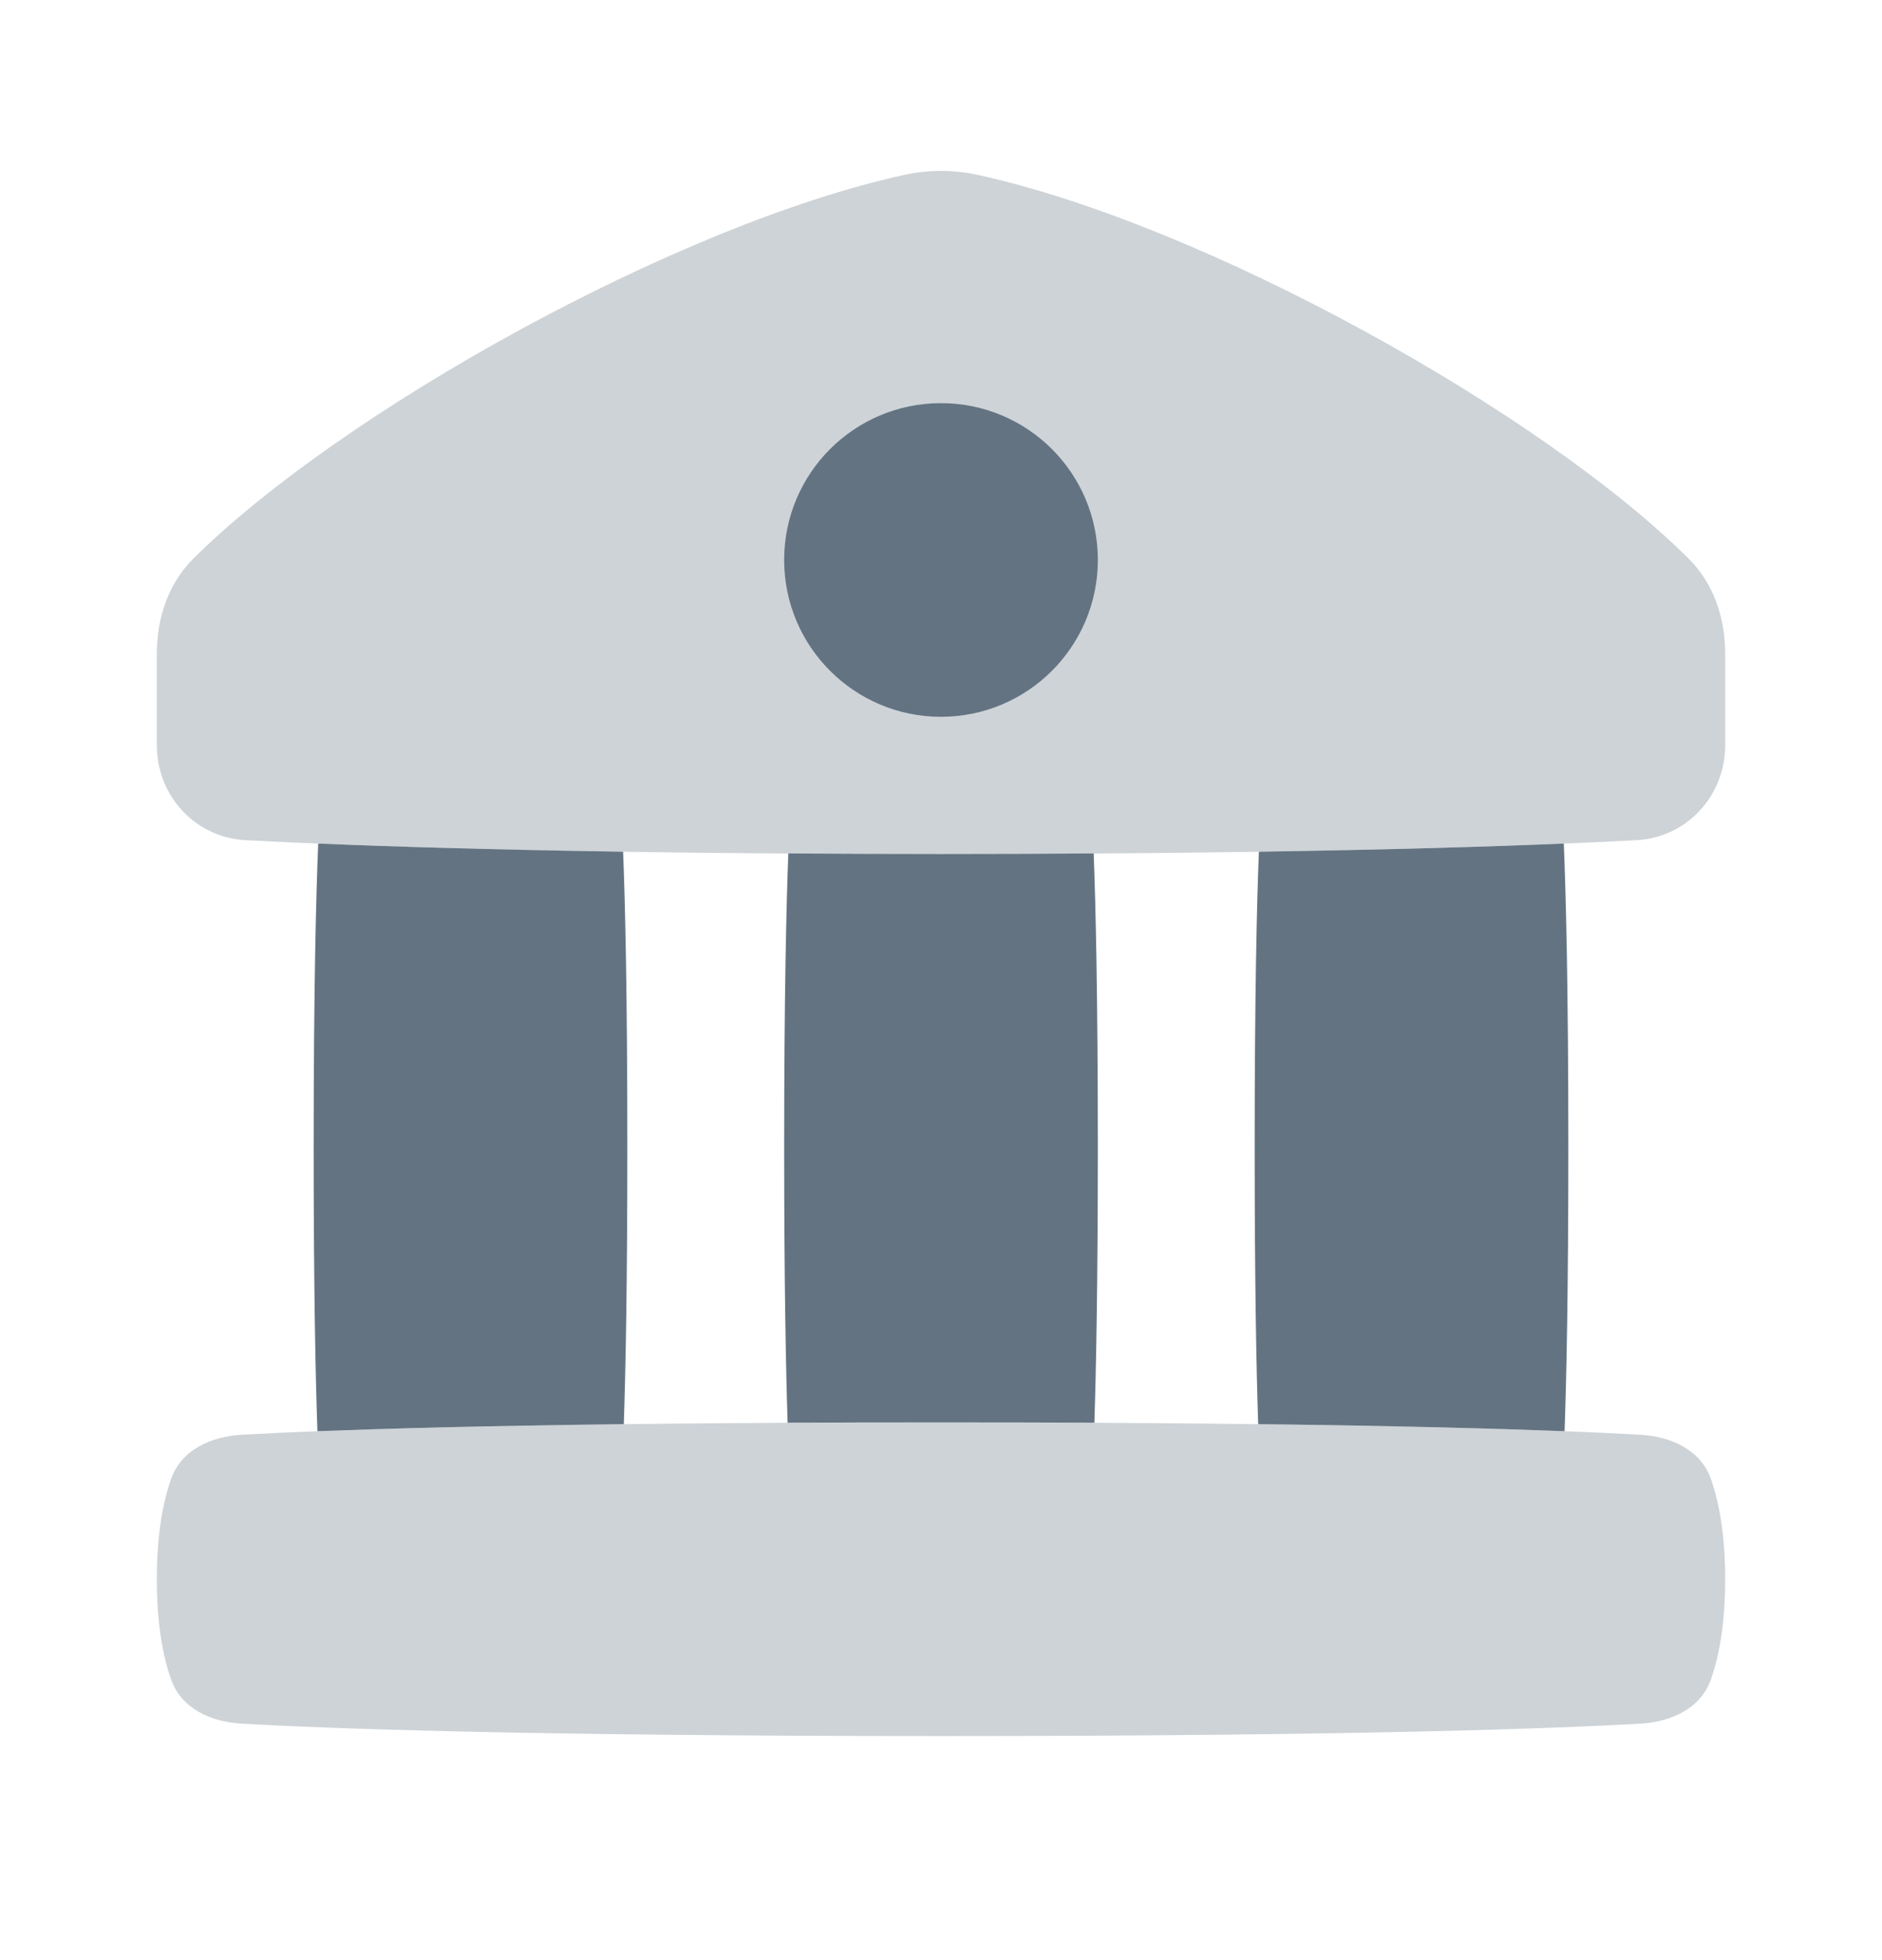 <svg width="24" height="25" viewBox="0 0 24 25" fill="none" xmlns="http://www.w3.org/2000/svg">
<g opacity="0.32">
<path d="M12 10.892C16.704 10.892 19.477 10.79 20.868 10.716C21.512 10.682 22 10.149 22 9.505V8.336C22 7.886 21.855 7.445 21.537 7.128C19.668 5.265 15.375 2.865 12.465 2.23C12.158 2.163 11.842 2.163 11.535 2.23C8.625 2.865 4.332 5.265 2.463 7.128C2.145 7.445 2 7.886 2 8.336V9.505C2 10.149 2.488 10.682 3.132 10.716C4.523 10.79 7.296 10.892 12 10.892Z" fill="#637381"/>
<path d="M2.179 18.87C2.309 18.493 2.686 18.322 3.085 18.299C4.119 18.24 6.652 18.142 12 18.142C17.348 18.142 19.881 18.24 20.915 18.299C21.314 18.322 21.691 18.493 21.821 18.87C21.918 19.15 22 19.559 22 20.142C22 20.724 21.918 21.134 21.821 21.413C21.691 21.79 21.314 21.962 20.915 21.984C19.881 22.043 17.348 22.142 12 22.142C6.652 22.142 4.119 22.043 3.085 21.984C2.686 21.962 2.309 21.79 2.179 21.413C2.082 21.134 2 20.724 2 20.142C2 19.559 2.082 19.15 2.179 18.87Z" fill="#637381"/>
</g>
<path d="M12 9.142C13.105 9.142 14 8.246 14 7.142C14 6.037 13.105 5.142 12 5.142C10.895 5.142 10 6.037 10 7.142C10 8.246 10.895 9.142 12 9.142Z" fill="#637381"/>
<path d="M13.947 10.885C13.338 10.889 12.69 10.892 12 10.892C11.31 10.892 10.662 10.889 10.053 10.885C10.028 11.537 10 12.693 10 14.642C10 16.361 10.022 17.463 10.044 18.146C10.65 18.143 11.301 18.142 12 18.142C12.699 18.142 13.35 18.143 13.956 18.146C13.978 17.463 14 16.361 14 14.642C14 12.693 13.972 11.537 13.947 10.885Z" fill="#637381"/>
<path d="M16.054 10.863C16.028 11.51 16 12.67 16 14.642C16 16.376 16.022 17.482 16.045 18.164C17.847 18.186 19.102 18.221 19.952 18.254C19.976 17.581 20 16.454 20 14.642C20 12.56 19.968 11.383 19.942 10.759C19.012 10.798 17.737 10.837 16.054 10.863Z" fill="#637381"/>
<path d="M4.058 10.759C4.988 10.798 6.263 10.837 7.946 10.863C7.972 11.51 8 12.67 8 14.642C8 16.376 7.978 17.482 7.955 18.164C6.153 18.186 4.898 18.221 4.048 18.254C4.024 17.581 4 16.454 4 14.642C4 12.56 4.032 11.383 4.058 10.759Z" fill="#637381"/>
</svg>
